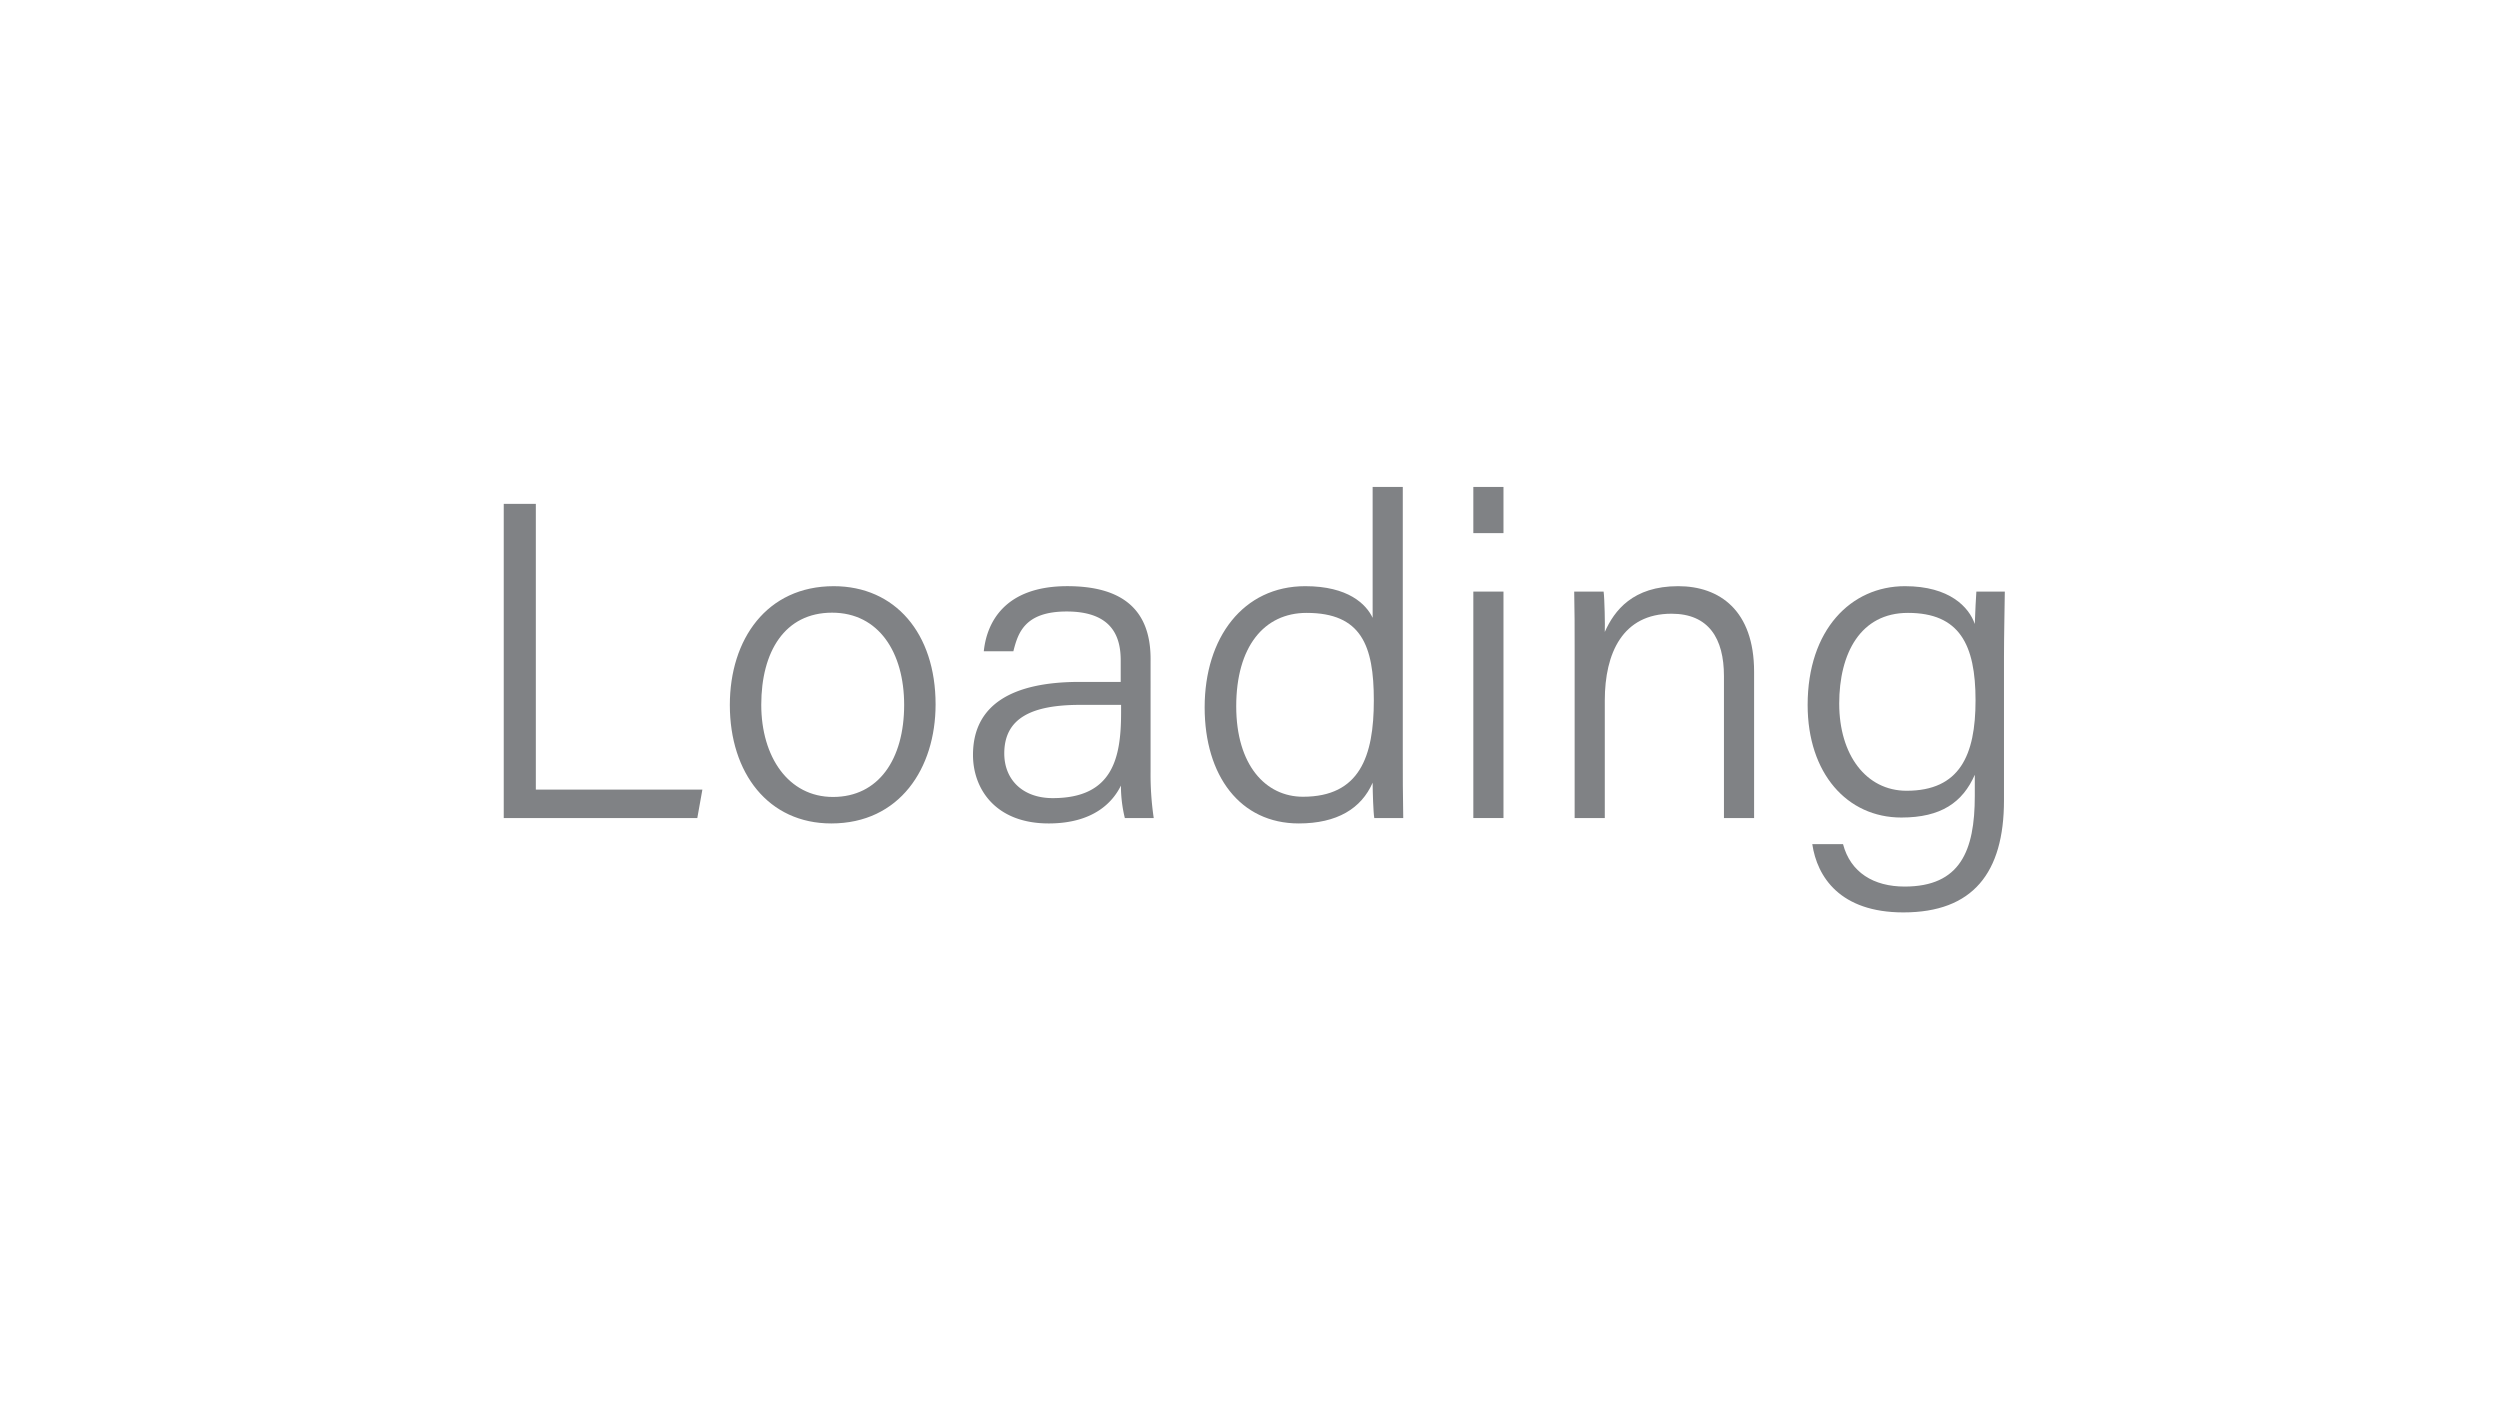 <svg xmlns="http://www.w3.org/2000/svg" viewBox="0 0 400 225"><defs><style>.a{fill:#fff;}.b{fill:#808285;}</style></defs><title>icon-loading</title><rect class="a" width="400" height="225"/><path class="b" d="M80.599,80.621h5.135V126.34h26.647l-.812,4.547H80.599Z"/><path class="b" d="M149.694,112.698c0,10.24-5.764,19.053-16.689,19.053-10.056,0-16.231-8.039-16.231-18.958,0-10.517,5.919-19.004,16.614-19.004C143.219,93.789,149.694,101.323,149.694,112.698Zm-27.892.072c0,8.315,4.331,14.743,11.479,14.743,7.28,0,11.384-6.016,11.384-14.731,0-8.37-4.055-14.754-11.528-14.754C125.552,98.027,121.802,104.268,121.802,112.77Z"/><path class="b" d="M184.092,123.538a47.841,47.841,0,0,0,.504,7.349h-4.623a22.007,22.007,0,0,1-.625-5.198c-1.247,2.561-4.3,6.062-11.566,6.062-8.468,0-12.103-5.493-12.103-10.963,0-8.024,6.248-11.683,17.071-11.683H179.314v-3.418c0-3.427-1.057-7.848-8.642-7.848-6.742,0-7.798,3.458-8.533,6.364h-4.732c.455-4.445,3.204-10.427,13.395-10.416,8.532.012,13.291,3.549,13.291,11.643Zm-4.718-10.759h-6.537c-7.669,0-12.153,2.053-12.153,7.772,0,4.202,2.952,7.148,7.75,7.148,9.616,0,10.94-6.425,10.94-13.682Z"/><path class="b" d="M224.446,77.911v42.63c0,3.445,0,6.78.072,10.346H219.885c-.156-.91-.251-4.029-.263-5.656-1.8,4.126-5.682,6.52-11.819,6.52-9.373,0-15.059-7.621-15.059-18.572,0-11.158,6.167-19.39,16.098-19.39,6.866,0,9.746,2.877,10.78,5.065V77.911Zm-26.65,35.101c0,9.391,4.697,14.466,10.681,14.466,9.066,0,11.335-6.437,11.335-15.422,0-8.758-1.99-13.994-10.756-13.994C202.24,98.062,197.796,103.485,197.796,113.012Z"/><path class="b" d="M235.733,77.911h4.824v7.389h-4.824Zm0,16.742h4.824v36.234h-4.824Z"/><path class="b" d="M251.943,103.783c0-3.168,0-6.273-.071-9.13h4.706c.155,1.117.238,5.417.189,6.459,1.526-3.43,4.49-7.324,11.745-7.324,6.605,0,12.144,3.866,12.144,13.699v23.399h-4.824V108.168c0-6.004-2.434-9.973-8.386-9.973-7.807,0-10.679,6.274-10.679,13.892v18.8h-4.824Z"/><path class="b" d="M320.637,128.058c0,11.602-4.985,17.927-16.096,17.927-10.135,0-13.804-5.684-14.575-10.925h4.919c1.192,4.529,4.893,6.79,9.857,6.79,8.876,0,11.226-5.69,11.226-14.5v-3.386c-1.943,4.415-5.392,6.842-11.747,6.842-8.679,0-14.998-7.06-14.998-18.013,0-12.017,6.924-19.004,15.571-19.004,7.171,0,10.247,3.375,11.174,6.048.072-1.892.179-4.366.251-5.184h4.551c-.012,1.666-.133,7.007-.133,10.487Zm-26.362-15.467c0,8.176,4.294,13.93,10.779,13.93,8.493,0,11.033-5.665,11.033-14.46,0-8.916-2.558-13.999-10.817-13.999C297.682,98.062,294.274,104.521,294.274,112.591Z"/></svg>